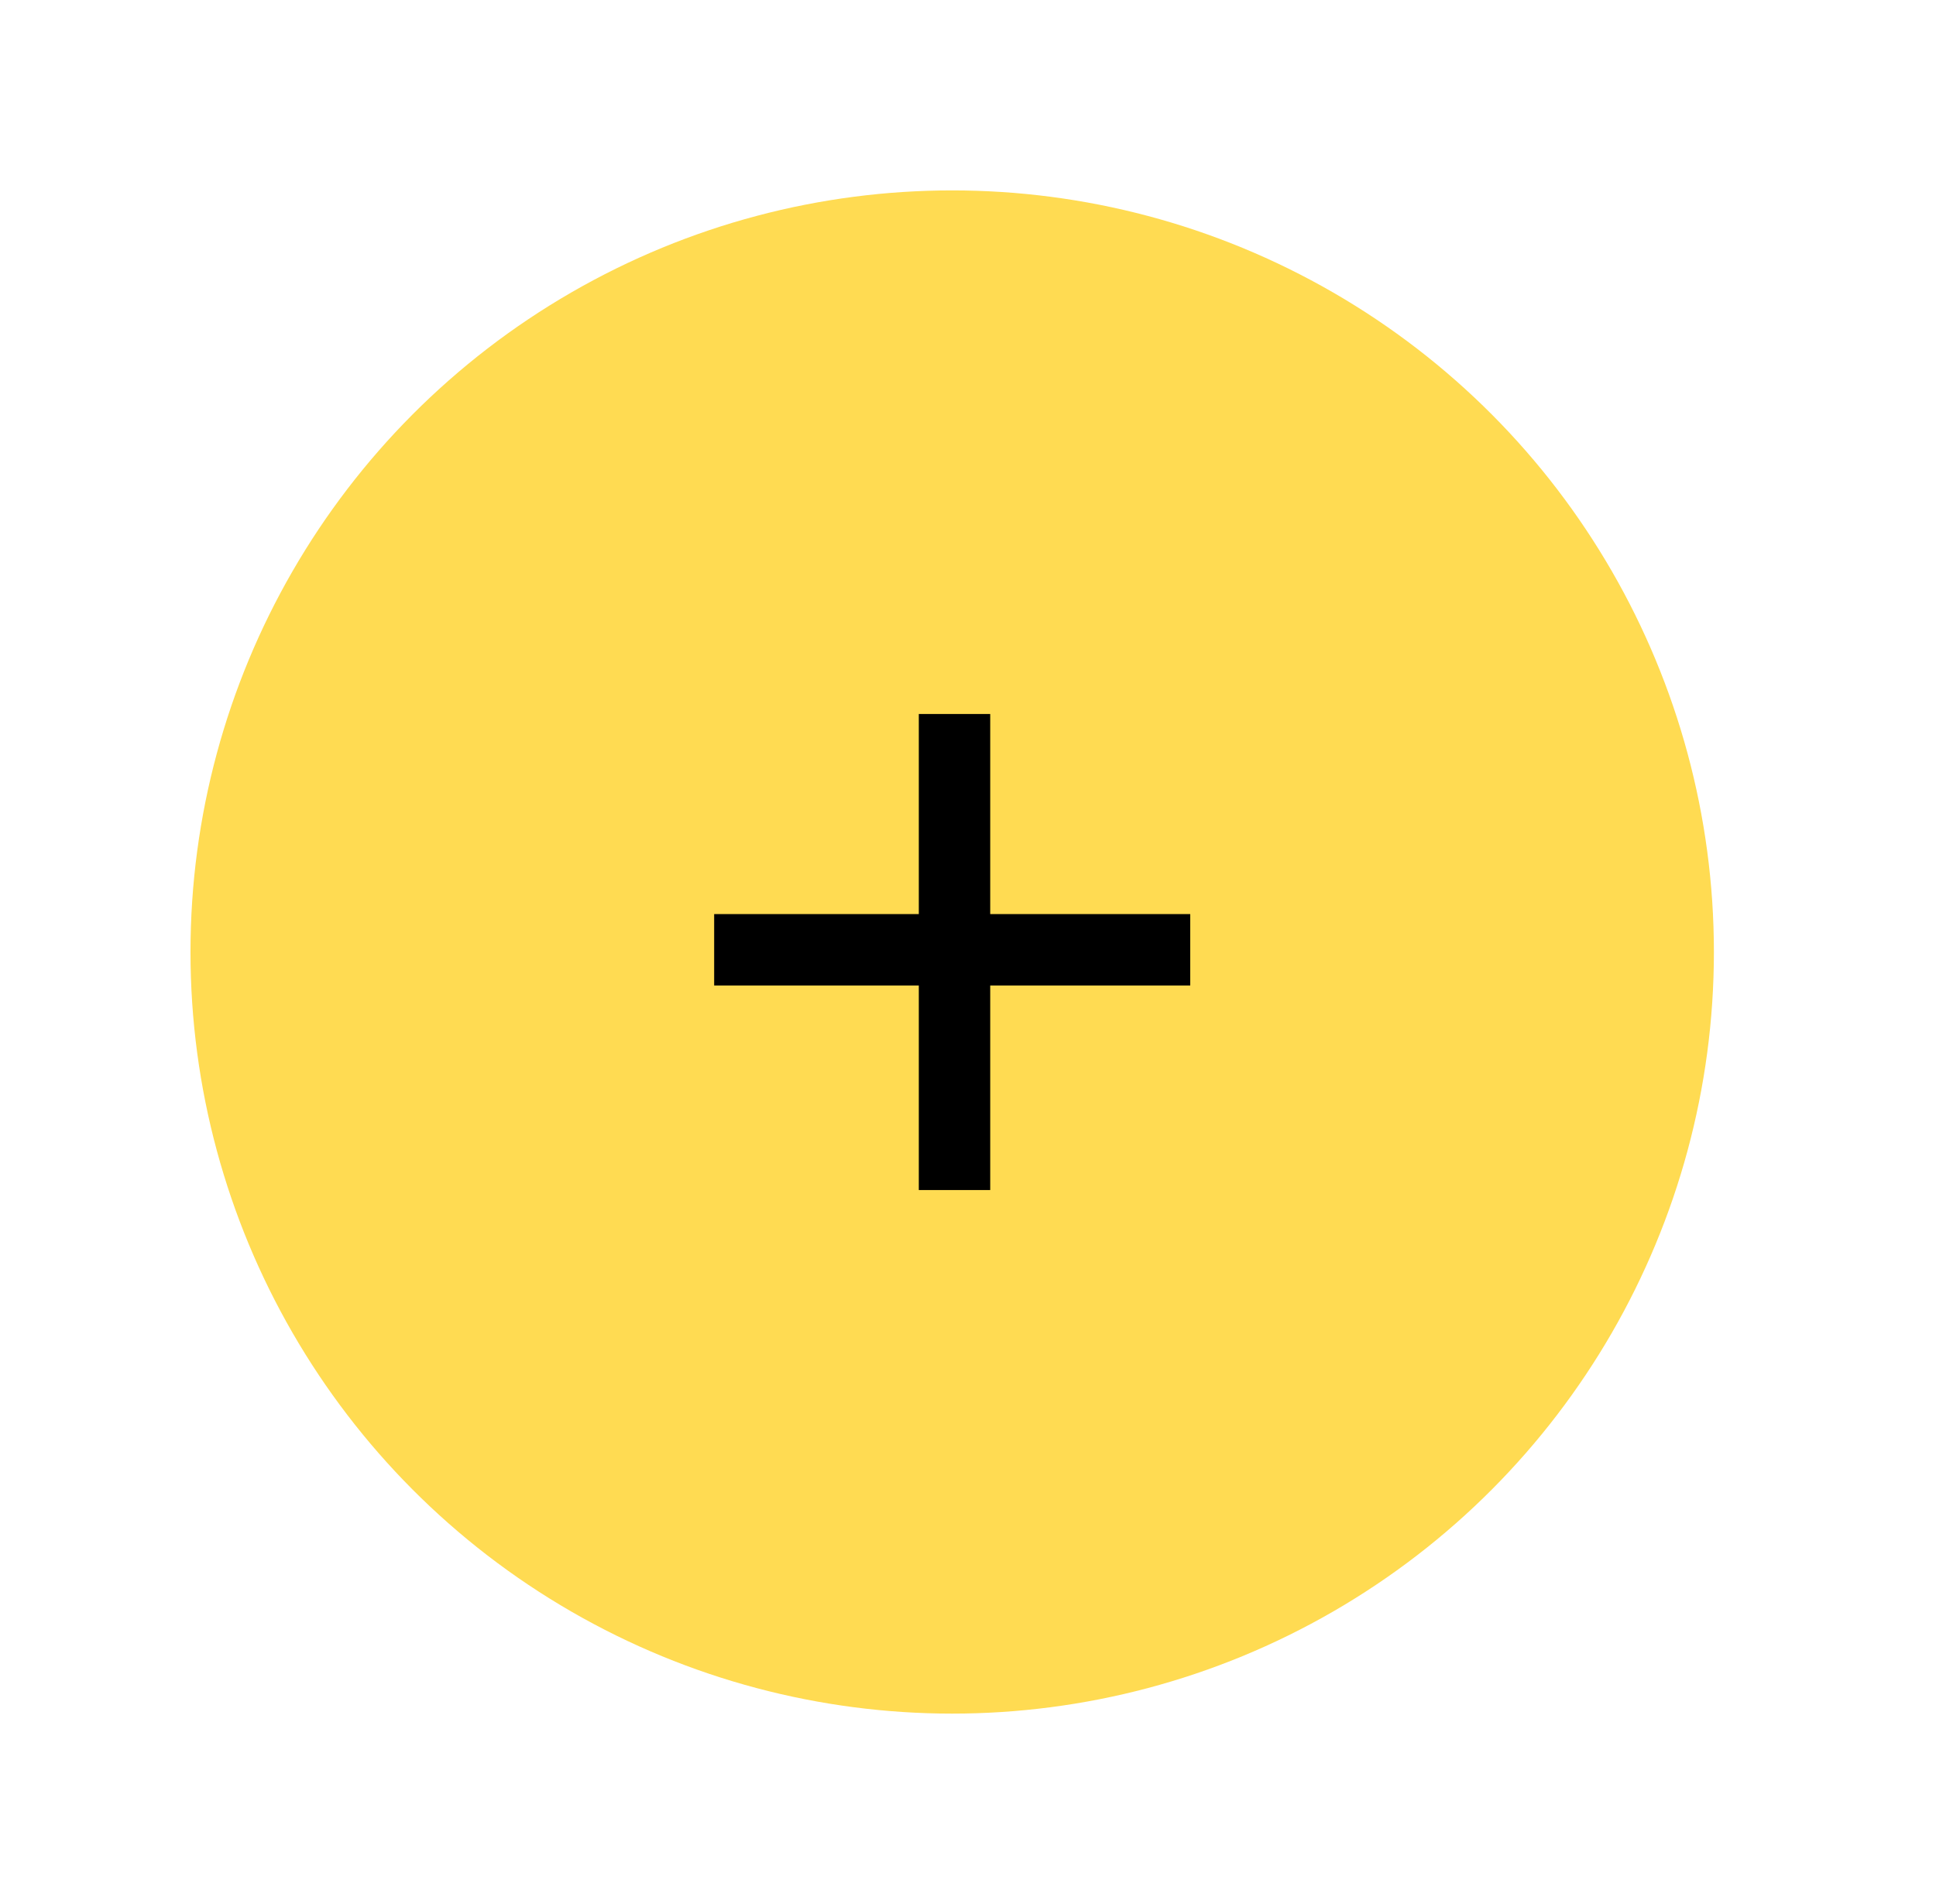 <svg width="61" height="60" viewBox="0 0 61 60" fill="none" xmlns="http://www.w3.org/2000/svg">
<circle cx="30.002" cy="30" r="24" fill="#FFDB52"/>
<path fill-rule="evenodd" clip-rule="evenodd" d="M37.502 31.055H22.502V28.805H37.502V31.055Z" fill="black"/>
<path fill-rule="evenodd" clip-rule="evenodd" d="M28.95 37.501V22.5H31.2V37.501H28.95Z" fill="black"/>
</svg>
